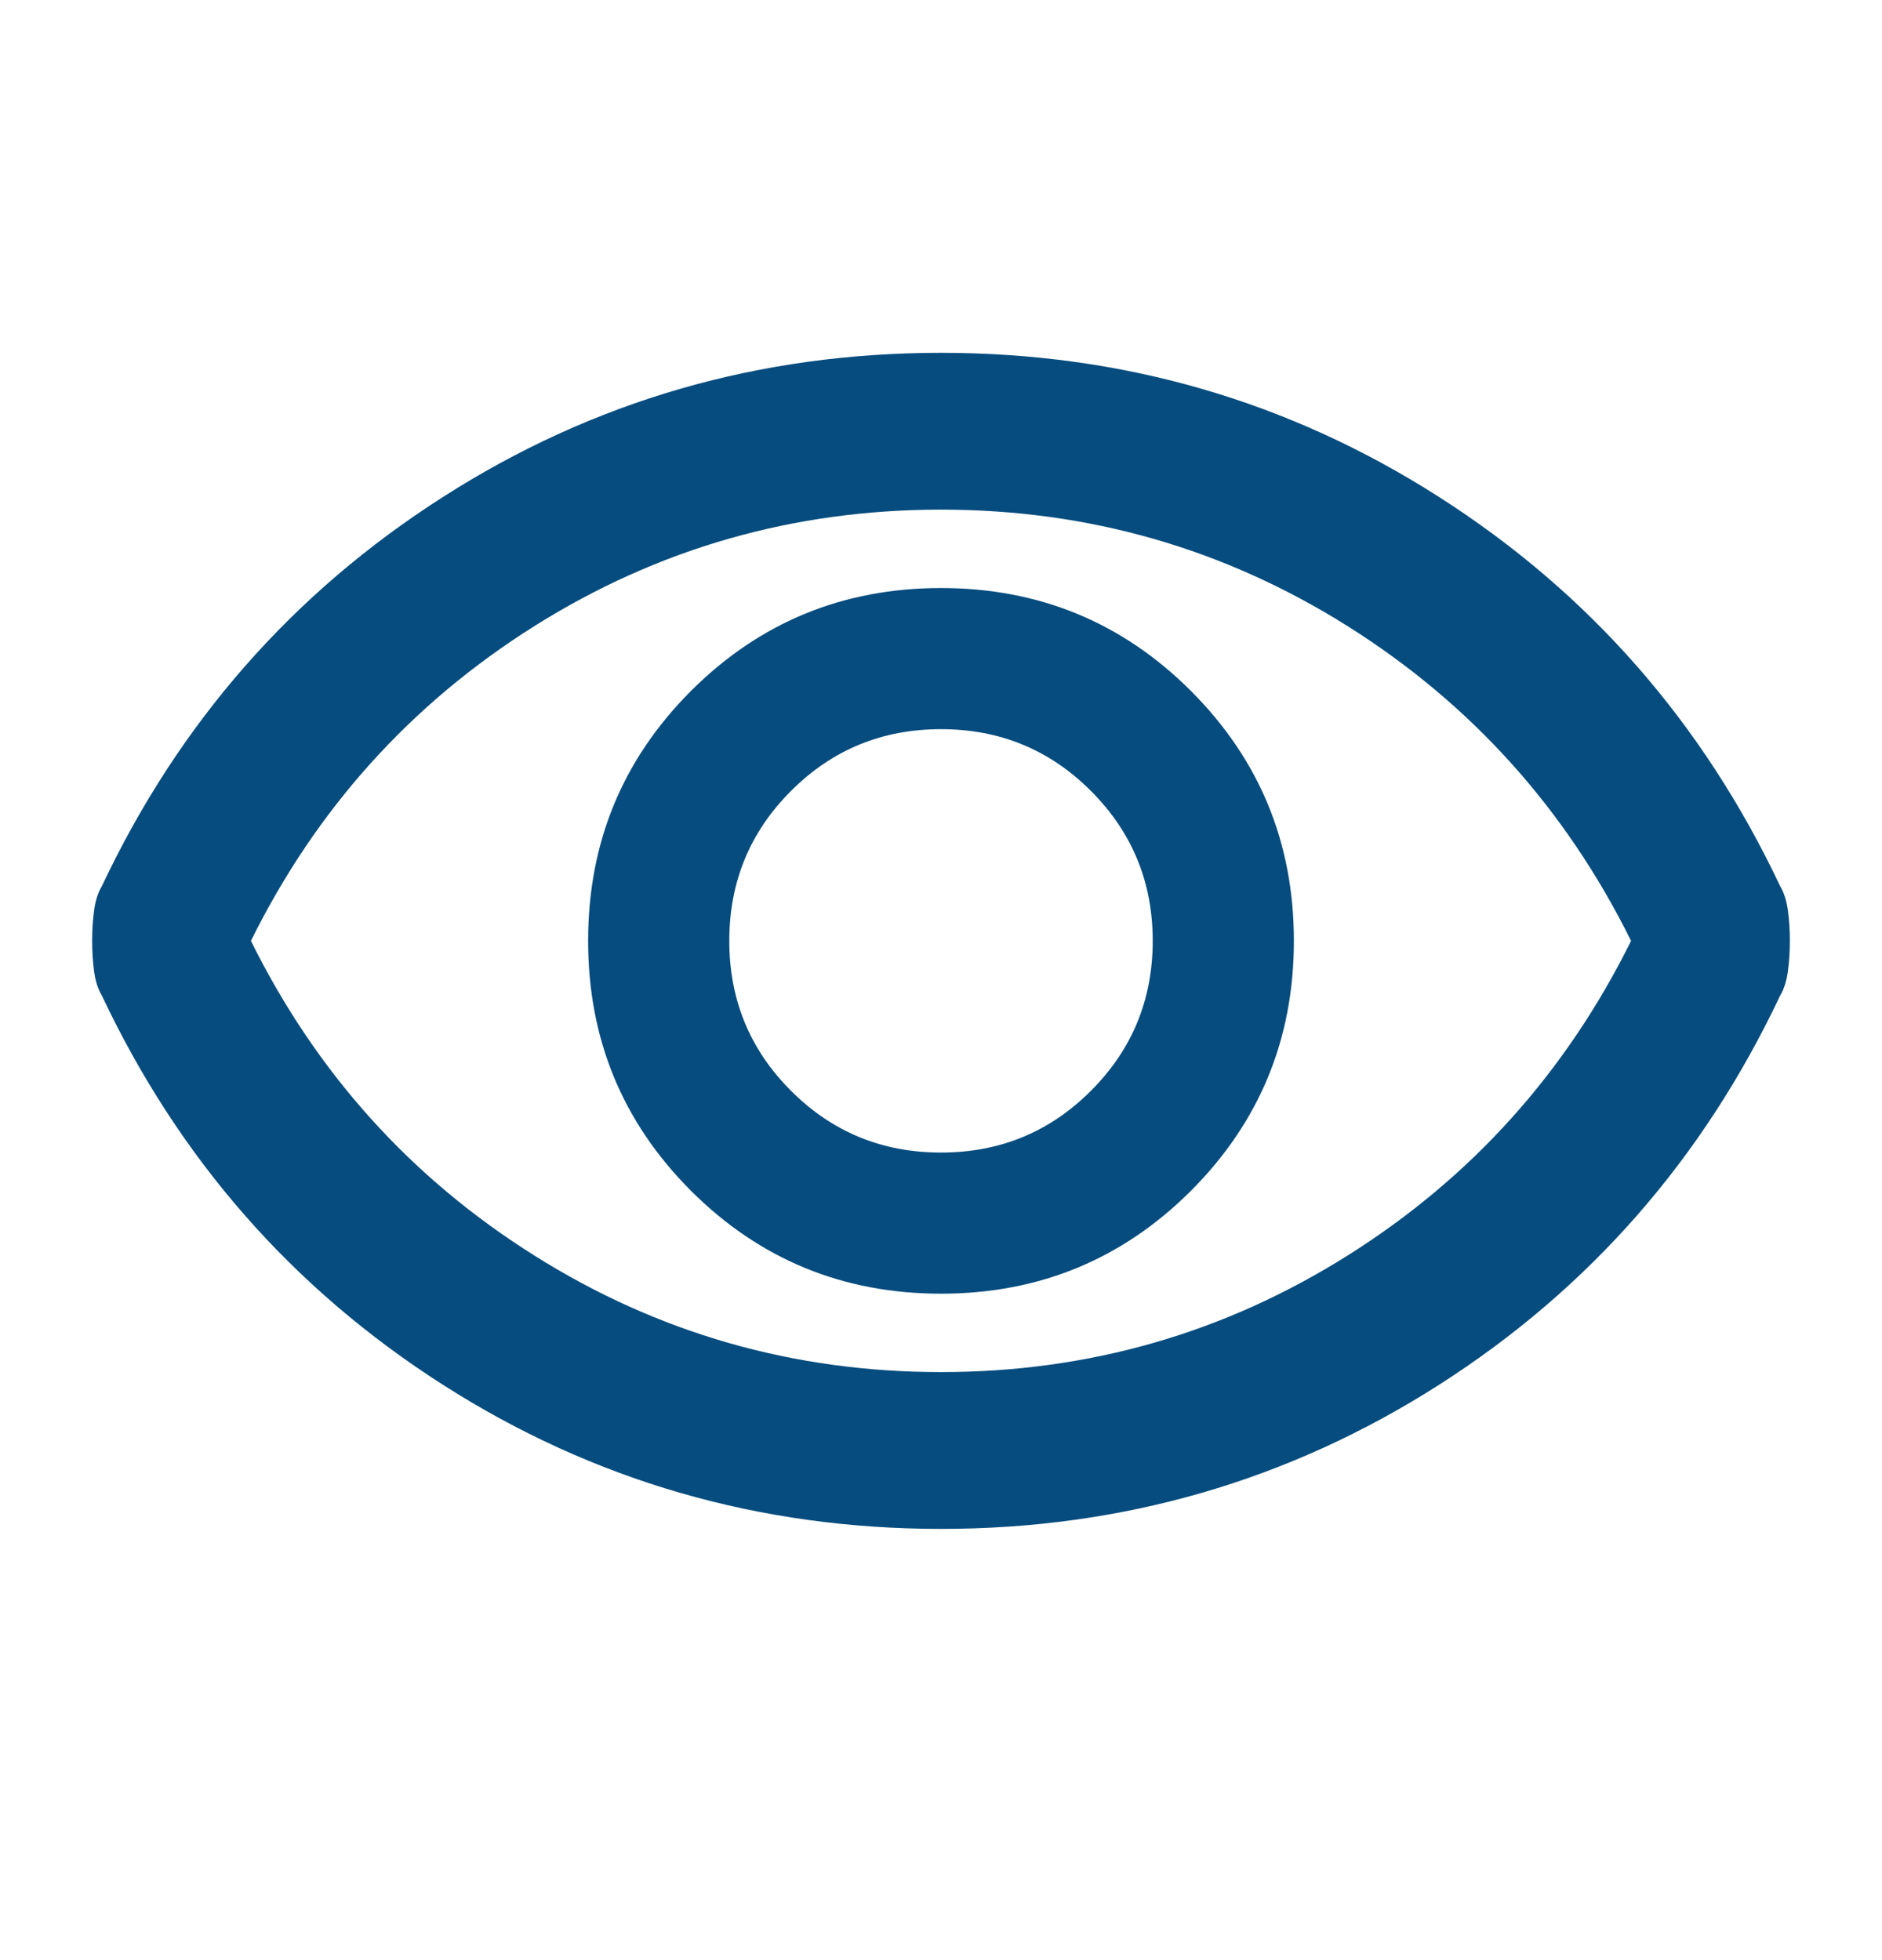 <svg width="24" height="25" viewBox="0 0 24 25" fill="none" xmlns="http://www.w3.org/2000/svg">
<mask id="mask0_956_19000" style="mask-type:alpha" maskUnits="userSpaceOnUse" x="0" y="0" width="24" height="25">
<rect y="0.5" width="24" height="24" fill="#D9D9D9"/>
</mask>
<g mask="url(#mask0_956_19000)">
<path d="M12 16.5C13.25 16.5 14.312 16.062 15.187 15.188C16.062 14.312 16.5 13.25 16.5 12C16.5 10.75 16.062 9.688 15.187 8.812C14.312 7.938 13.25 7.5 12 7.5C10.75 7.5 9.687 7.938 8.812 8.812C7.937 9.688 7.5 10.75 7.5 12C7.5 13.25 7.937 14.312 8.812 15.188C9.687 16.062 10.75 16.5 12 16.5ZM12 14.7C11.25 14.7 10.612 14.438 10.087 13.912C9.562 13.387 9.3 12.75 9.3 12C9.3 11.25 9.562 10.613 10.087 10.088C10.612 9.562 11.25 9.3 12 9.3C12.75 9.3 13.387 9.562 13.912 10.088C14.437 10.613 14.7 11.25 14.7 12C14.7 12.75 14.437 13.387 13.912 13.912C13.387 14.438 12.75 14.7 12 14.7ZM12 19.5C9.683 19.5 7.566 18.887 5.65 17.663C3.733 16.438 2.283 14.783 1.3 12.7C1.25 12.617 1.216 12.512 1.2 12.387C1.183 12.262 1.175 12.133 1.175 12C1.175 11.867 1.183 11.738 1.2 11.613C1.216 11.488 1.25 11.383 1.3 11.3C2.283 9.217 3.733 7.562 5.65 6.338C7.566 5.112 9.683 4.5 12 4.5C14.316 4.5 16.433 5.112 18.35 6.338C20.267 7.562 21.716 9.217 22.7 11.3C22.75 11.383 22.783 11.488 22.8 11.613C22.817 11.738 22.825 11.867 22.825 12C22.825 12.133 22.817 12.262 22.8 12.387C22.783 12.512 22.75 12.617 22.7 12.7C21.716 14.783 20.267 16.438 18.35 17.663C16.433 18.887 14.316 19.5 12 19.5ZM12 17.5C13.883 17.5 15.612 17.004 17.187 16.012C18.762 15.021 19.966 13.683 20.8 12C19.966 10.317 18.762 8.979 17.187 7.987C15.612 6.996 13.883 6.5 12 6.5C10.117 6.5 8.387 6.996 6.812 7.987C5.237 8.979 4.033 10.317 3.2 12C4.033 13.683 5.237 15.021 6.812 16.012C8.387 17.004 10.117 17.5 12 17.5Z" fill="#064C7E"/>
</g>
</svg>
